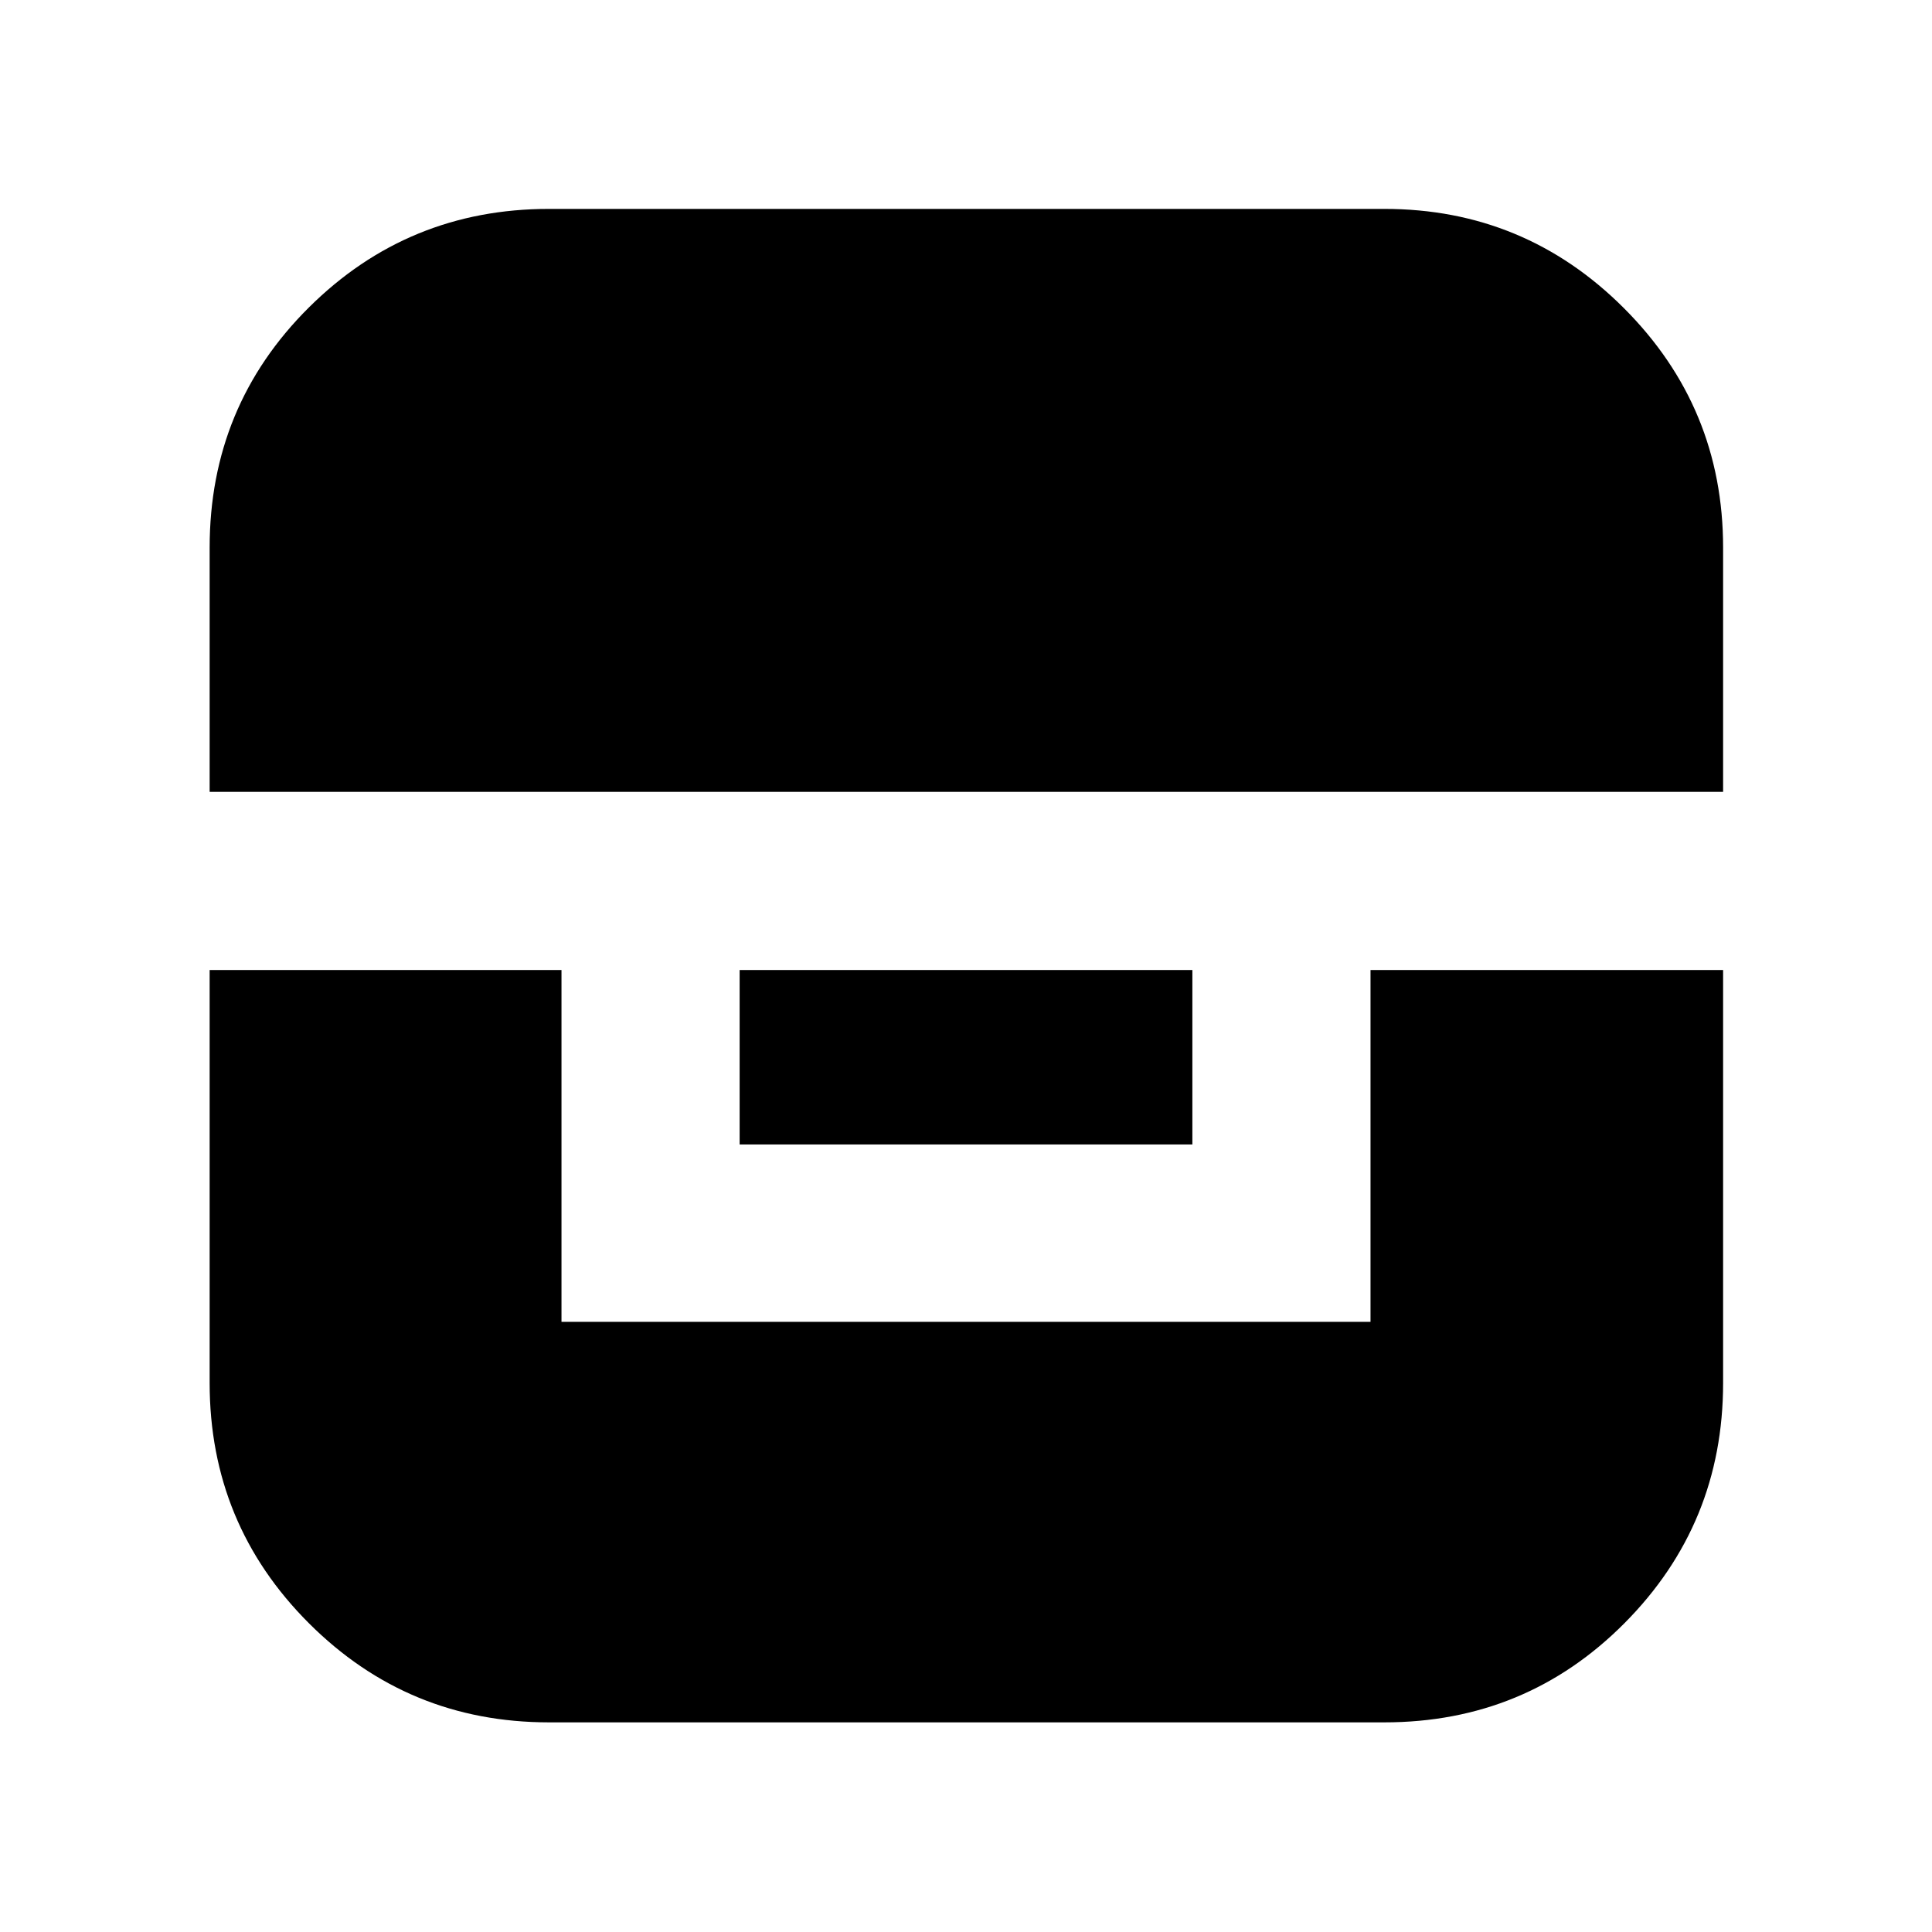 <svg xmlns="http://www.w3.org/2000/svg" height="40" viewBox="0 -960 960 960" width="40"><path d="M104.17-478.01v205.21q0 70.05 49.29 119.34 49.29 49.29 119.34 49.29h415.07q70.32 0 119.33-49.29 49-49.29 49-119.34v-205.21H681v174.82H279v-174.82H104.17Zm263.35 0v86.68h224.96v-86.68H367.52Zm-263.35-88.53H856.2v-121.33q0-69.73-49.3-119.03t-119.03-49.3H272.8q-70.05 0-119.34 49-49.29 49.01-49.29 119.33v121.33Z"/></svg>